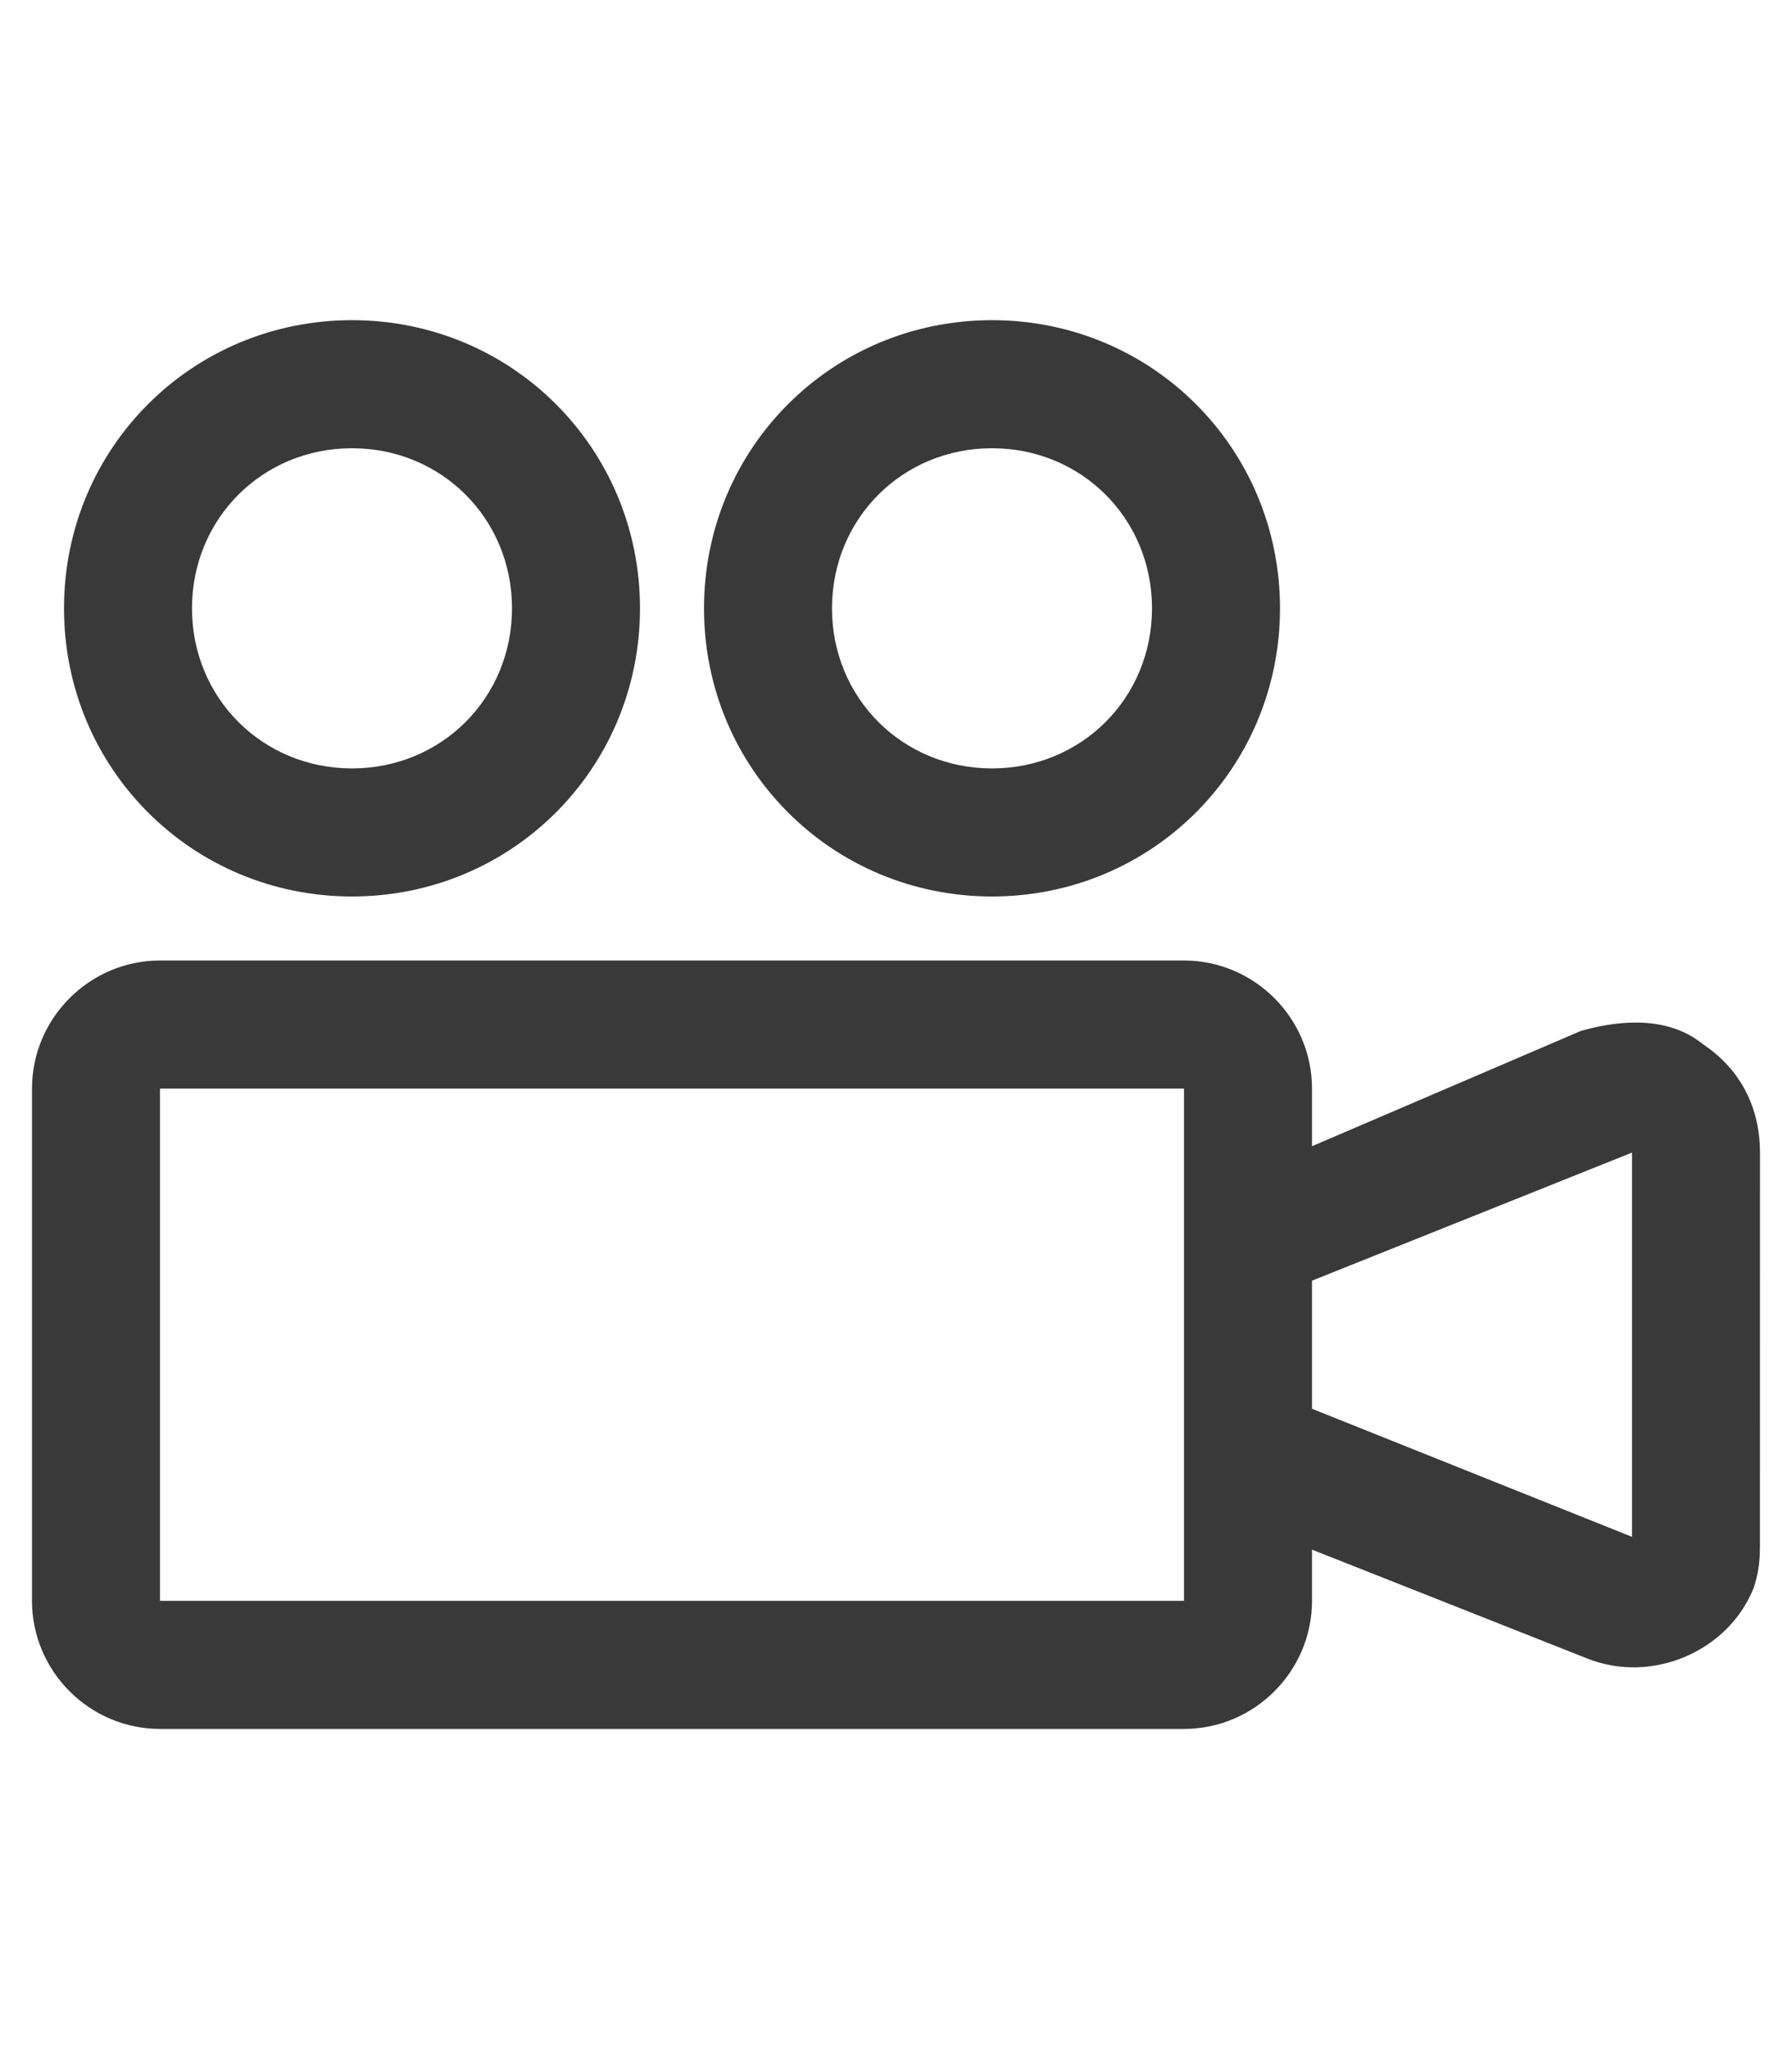 <?xml version="1.0" encoding="UTF-8"?>
<svg width="28px" height="32px" viewBox="0 0 28 32" version="1.1" xmlns="http://www.w3.org/2000/svg" xmlns:xlink="http://www.w3.org/1999/xlink">
    <title>icon/height32/camera_video</title>
    <g id="Icons-variable-width---for-Exporting-only" stroke="none" stroke-width="1" fill="none" fill-rule="evenodd">
        <g id="icon-/-32-/-camera-video" transform="translate(-2, 0)" fill="#39393A">
            <path d="M17.5,14 C20,14 22,12 22,9.5 C22,7 20,5 17.5,5 C15,5 13,7 13,9.5 C13,12 15,14 17.5,14 Z M17.5,7 C18.9,7 20,8.1 20,9.5 C20,10.9 18.9,12 17.5,12 C16.1,12 15,10.9 15,9.5 C15,8.1 16.1,7 17.5,7 Z M7.5,14 C10,14 12,12 12,9.5 C12,7 10,5 7.5,5 C5,5 3,7 3,9.5 C3,12 5,14 7.5,14 Z M7.5,7 C8.9,7 10,8.1 10,9.5 C10,10.9 8.9,12 7.5,12 C6.1,12 5,10.9 5,9.5 C5,8.1 6.1,7 7.5,7 Z M28.744,16.404 L28.6,16.3 C28.1,15.9 27.4,15.9 26.7,16.1 L22.5,17.9 L22.5,17 C22.5,15.9 21.6,15 20.5,15 L4.5,15 C3.4,15 2.5,15.9 2.5,17 L2.5,25 C2.5,26.1 3.4,27 4.5,27 L20.5,27 C21.6,27 22.5,26.1 22.5,25 L22.5,24.2 L26.8,25.9 C27.8,26.3 29,25.8 29.4,24.8 C29.48,24.56 29.496,24.384 29.499,24.17 L29.5,18 C29.5,17.358 29.248,16.801 28.744,16.404 Z M20.5,25 L4.5,25 L4.5,17 L20.5,17 L20.5,25 Z M27.5,24 L22.5,22 L22.5,20 L27.5,18 L27.5,24 Z" id="●-icon"></path>
        </g>
    </g>
</svg>